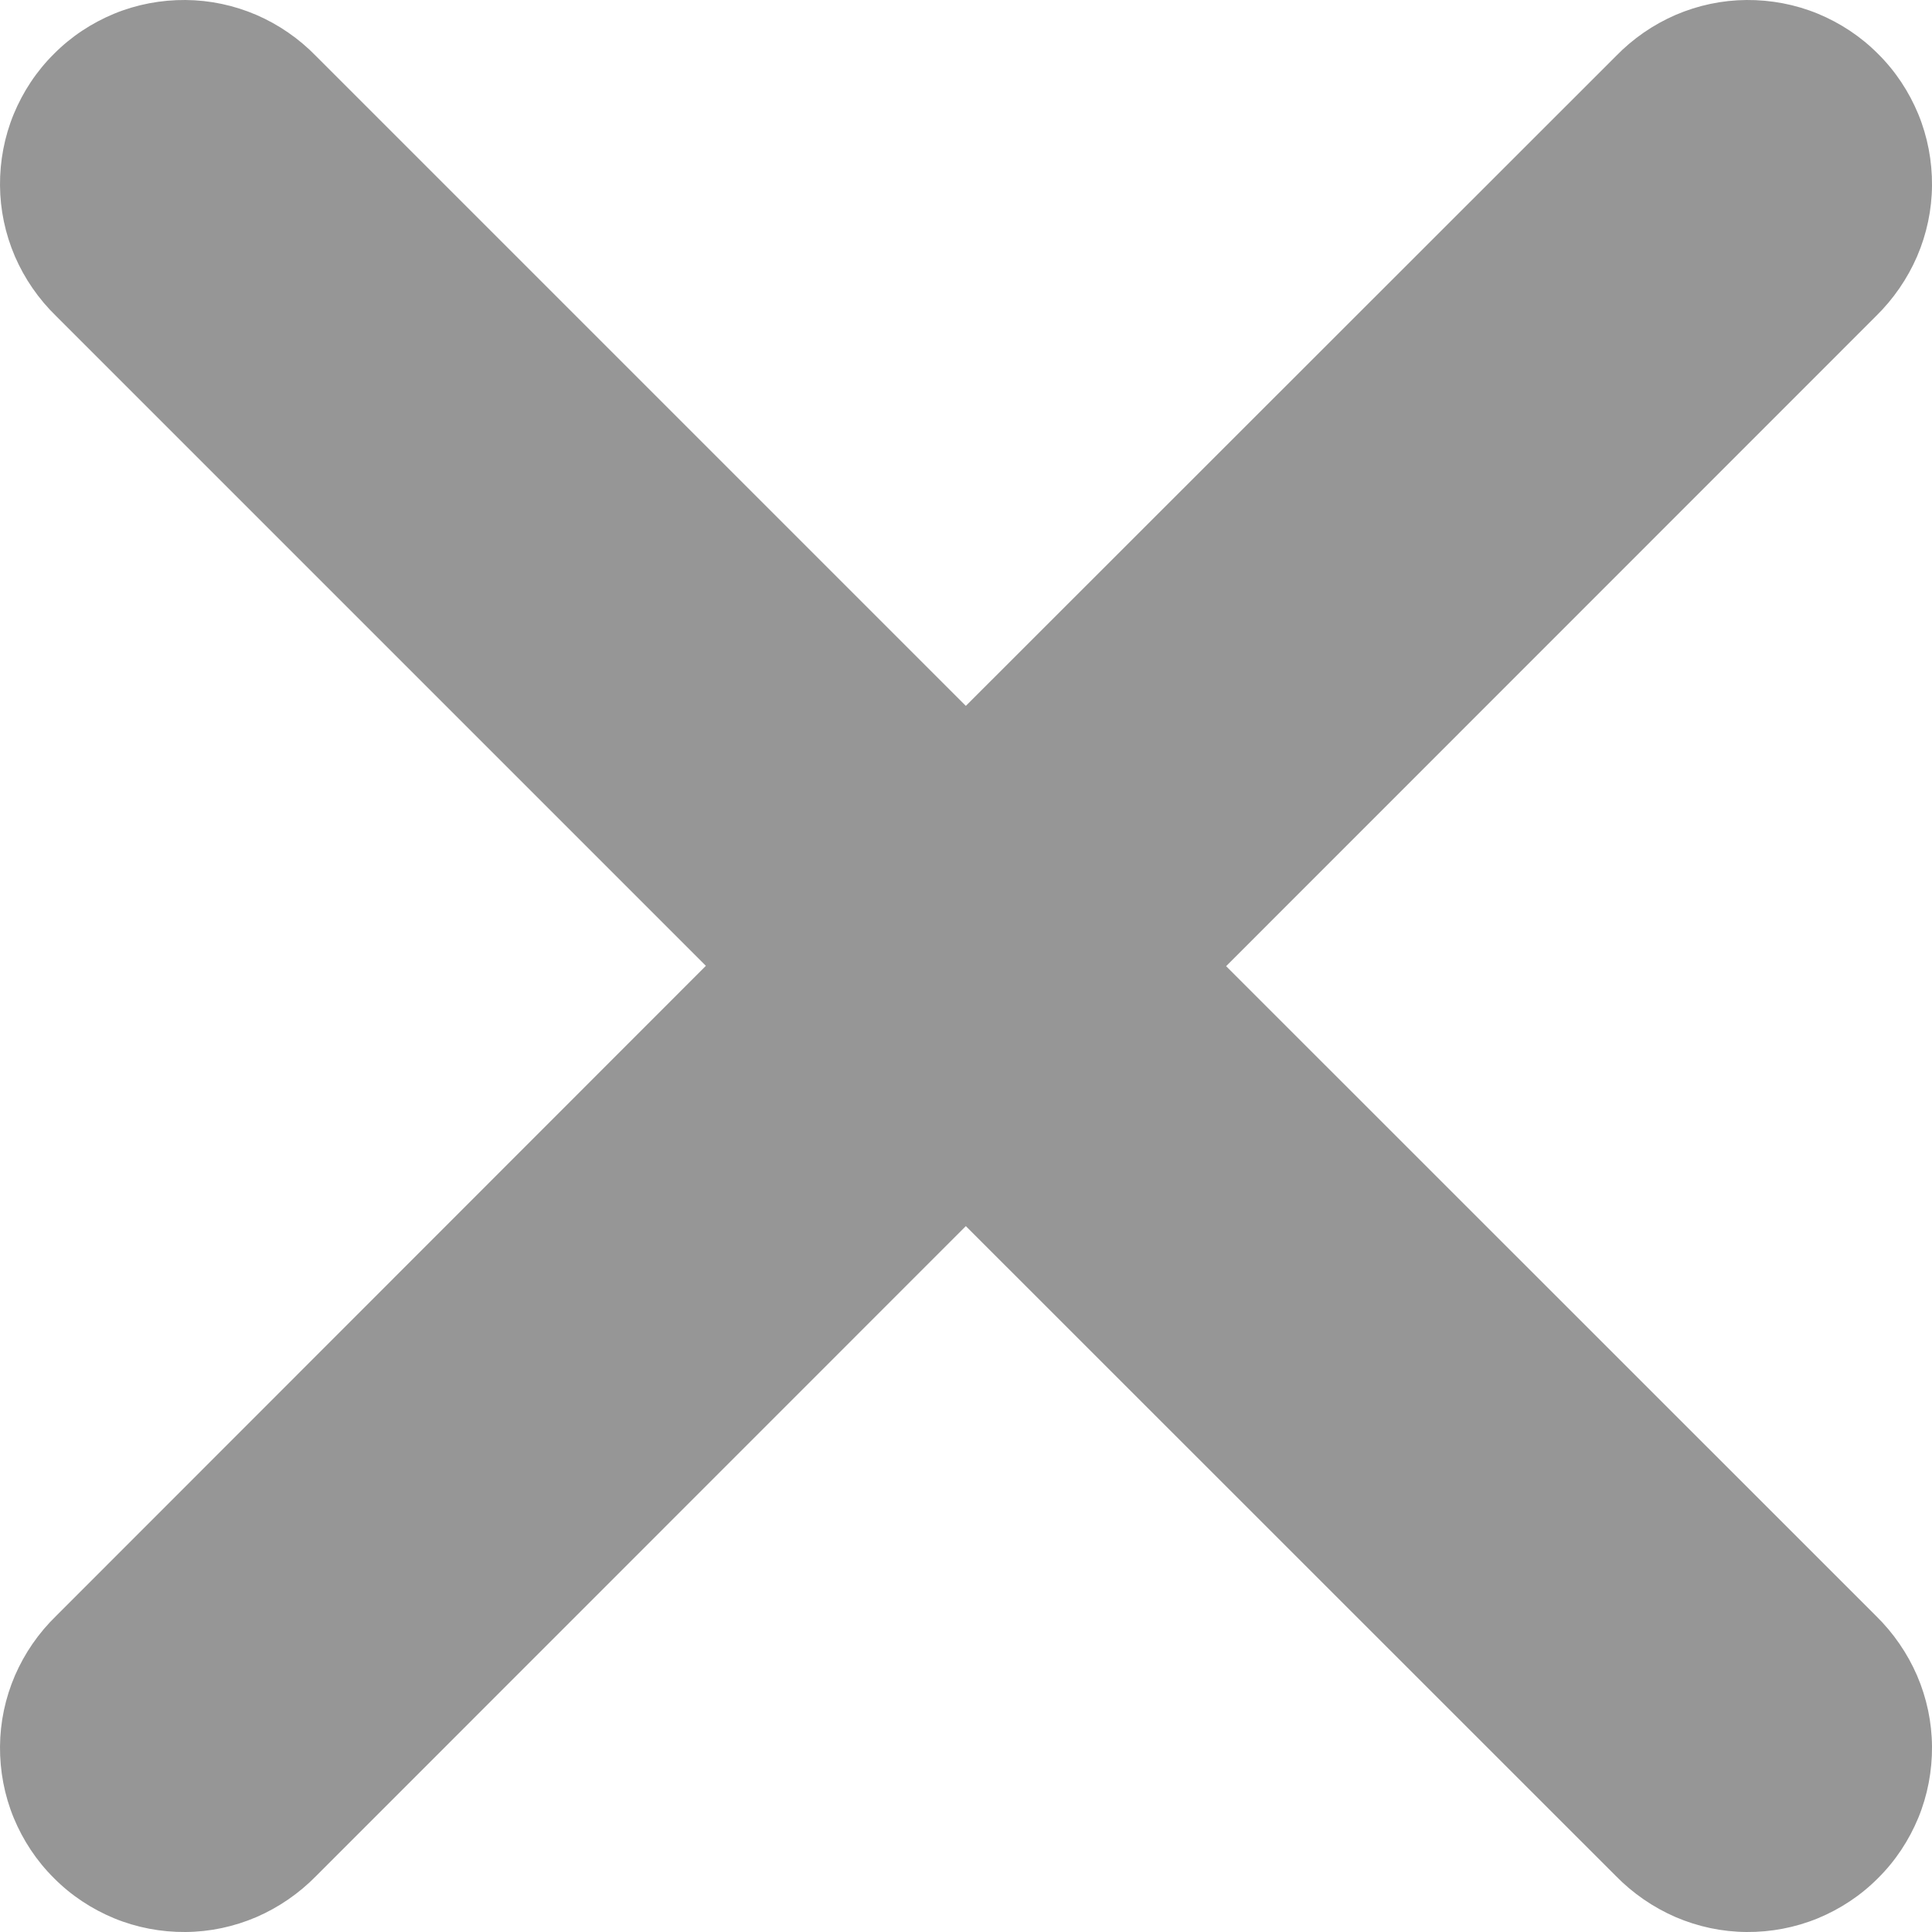 <svg width="11" height="11" viewBox="0 0 11 11" fill="none" xmlns="http://www.w3.org/2000/svg">
<path d="M6.981 5.501L10.681 1.8C10.78 1.703 10.86 1.587 10.915 1.46C10.97 1.332 10.999 1.195 11 1.056C11.001 0.917 10.975 0.779 10.922 0.65C10.869 0.522 10.792 0.405 10.693 0.307C10.595 0.208 10.478 0.131 10.35 0.078C10.221 0.025 10.083 -0.001 9.944 3.95186e-05C9.805 0.001 9.668 0.03 9.54 0.085C9.413 0.14 9.297 0.22 9.2 0.32L5.499 4.019L1.8 0.32C1.703 0.22 1.587 0.14 1.46 0.085C1.332 0.03 1.195 0.001 1.056 3.95186e-05C0.917 -0.001 0.779 0.025 0.65 0.078C0.522 0.131 0.405 0.208 0.307 0.307C0.208 0.405 0.131 0.522 0.078 0.65C0.025 0.779 -0.001 0.917 3.95186e-05 1.056C0.001 1.195 0.03 1.332 0.085 1.46C0.14 1.587 0.22 1.703 0.32 1.8L4.019 5.499L0.32 9.2C0.22 9.297 0.14 9.413 0.085 9.54C0.03 9.668 0.001 9.805 3.95186e-05 9.944C-0.001 10.083 0.025 10.221 0.078 10.35C0.131 10.478 0.208 10.595 0.307 10.693C0.405 10.792 0.522 10.869 0.65 10.922C0.779 10.975 0.917 11.001 1.056 11C1.195 10.999 1.332 10.97 1.46 10.915C1.587 10.86 1.703 10.78 1.8 10.681L5.499 6.981L9.2 10.681C9.297 10.78 9.413 10.86 9.54 10.915C9.668 10.97 9.805 10.999 9.944 11C10.083 11.001 10.221 10.975 10.35 10.922C10.478 10.869 10.595 10.792 10.693 10.693C10.792 10.595 10.869 10.478 10.922 10.35C10.975 10.221 11.001 10.083 11 9.944C10.999 9.805 10.97 9.668 10.915 9.54C10.86 9.413 10.78 9.297 10.681 9.2L6.981 5.501Z" fill="#969696"/>
</svg>
